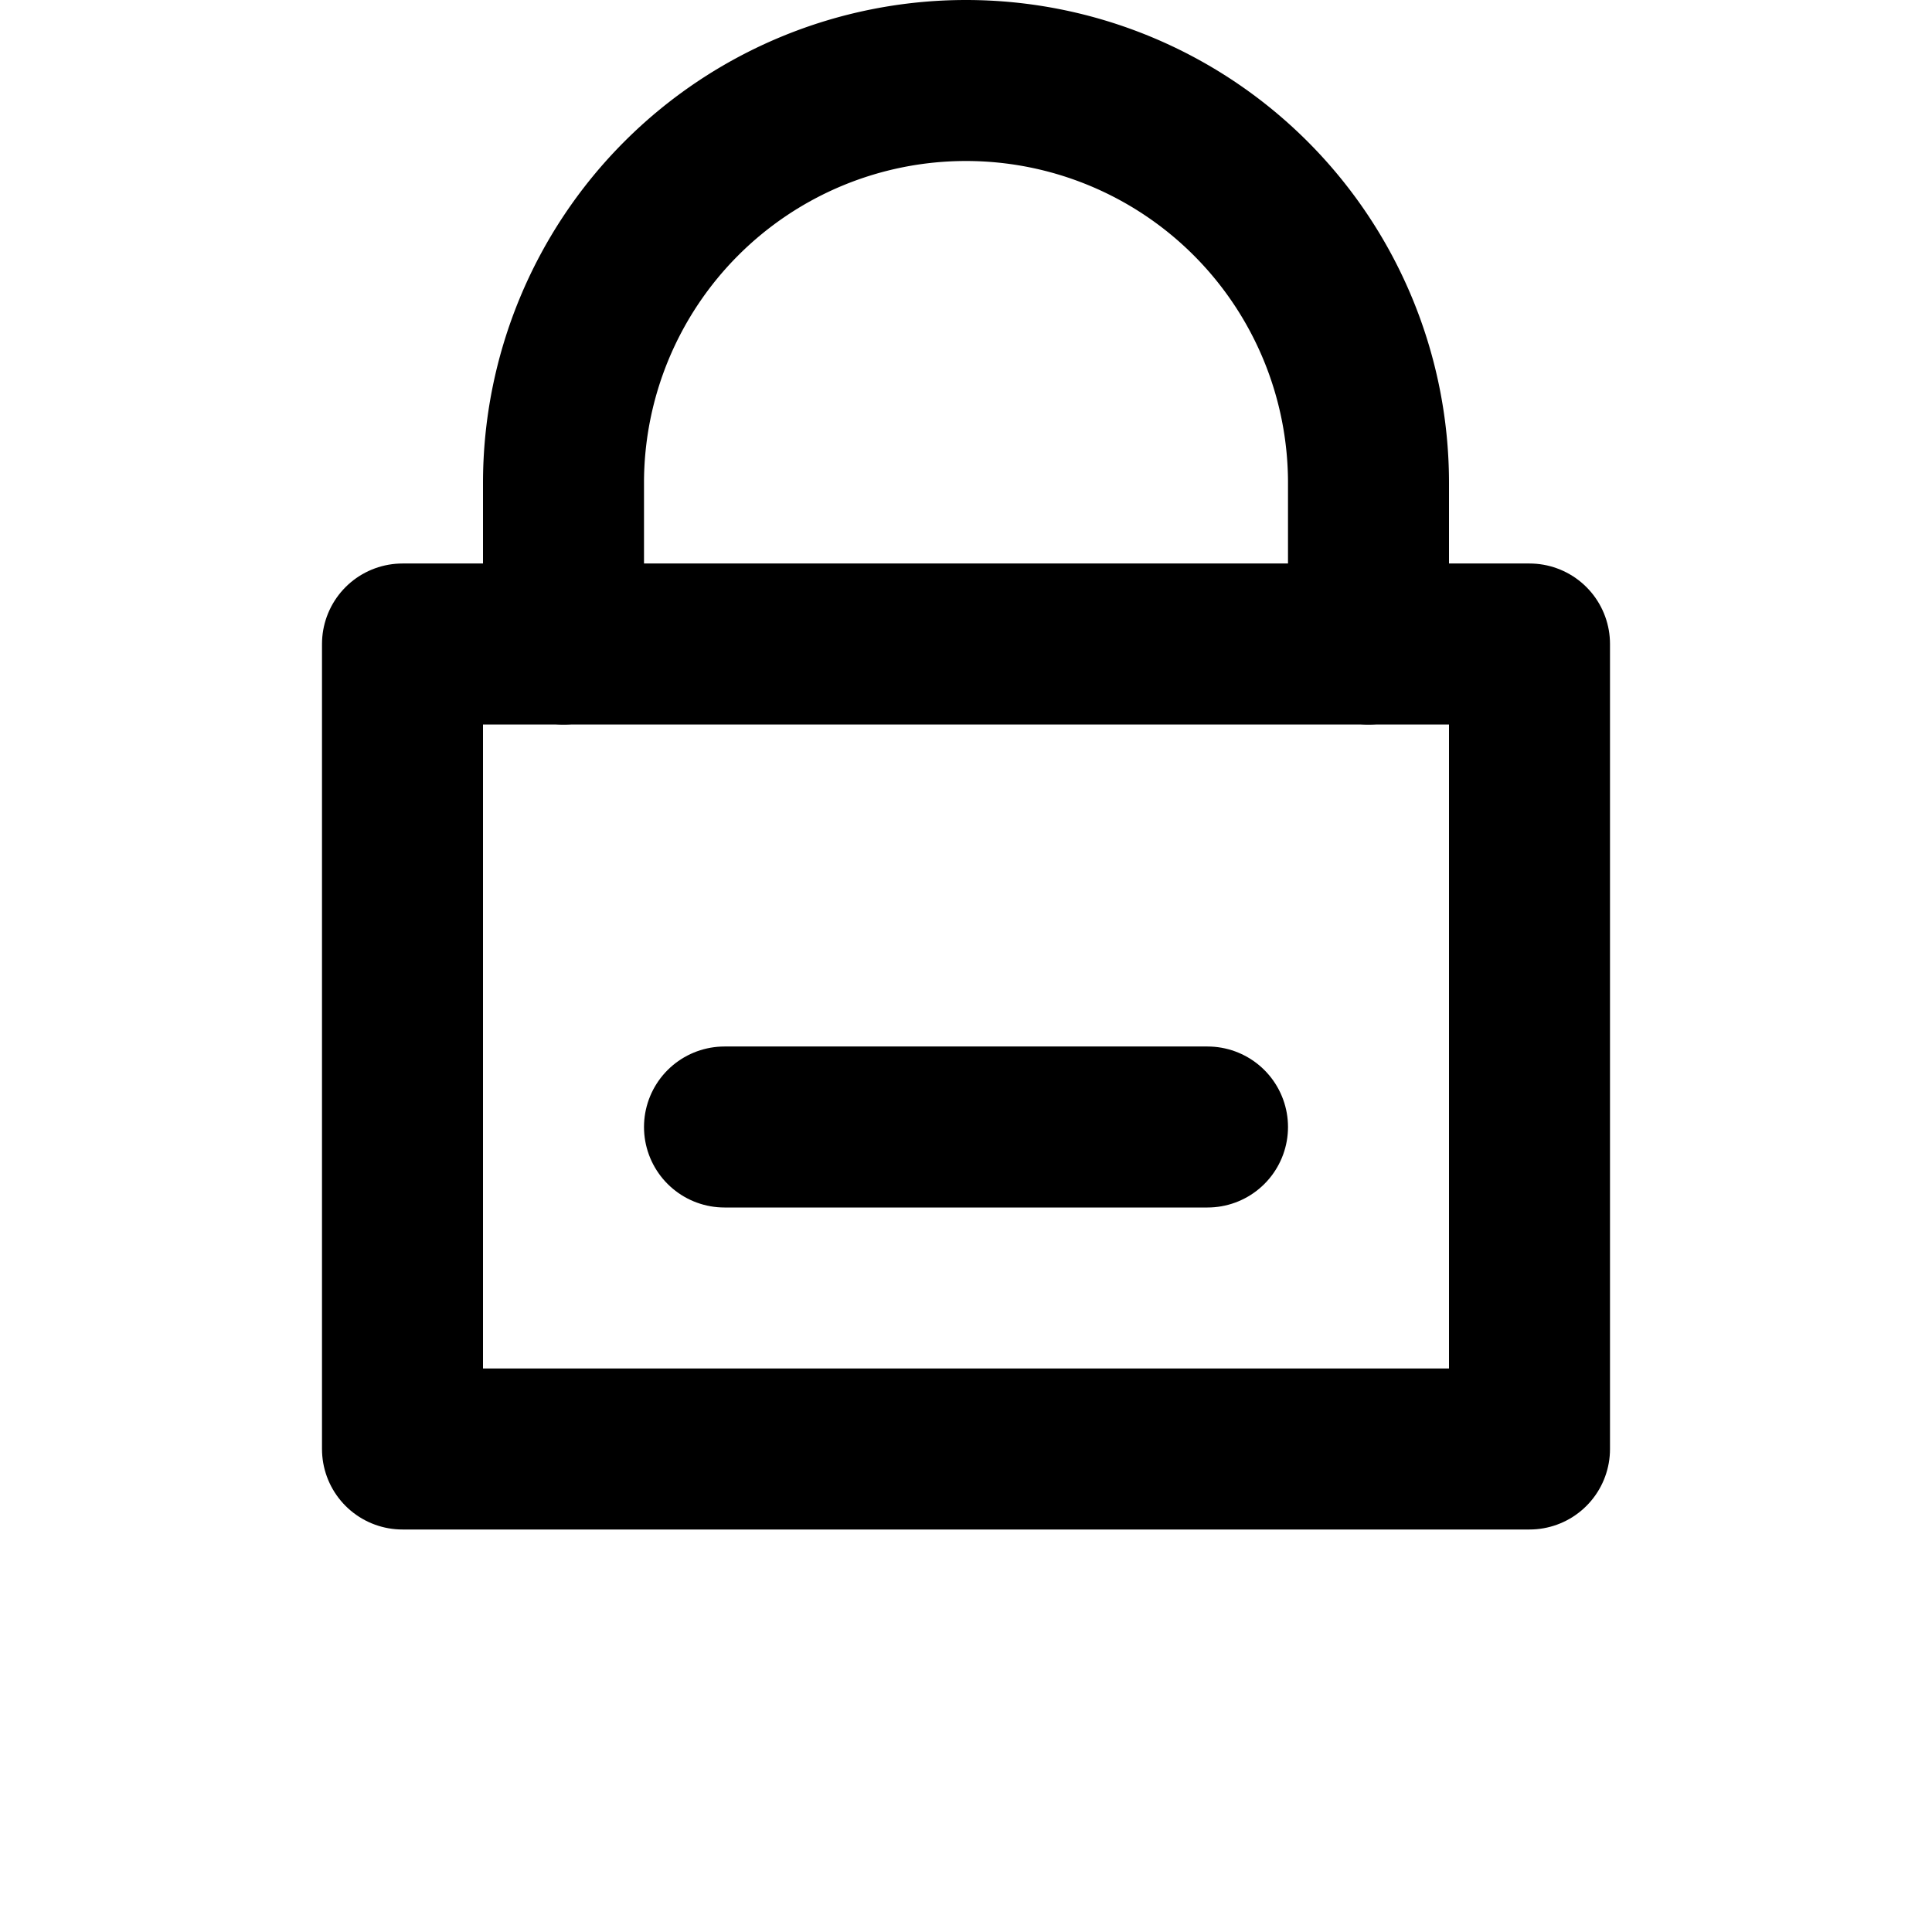<svg xmlns="http://www.w3.org/2000/svg" width="24" height="24" viewBox="0 0 24 24" fill="none" stroke="currentColor" stroke-width="2" stroke-linecap="round" stroke-linejoin="round">
    <path d="M17 8V6a5 5 0 0 0-10 0v2"/>
    <path d="M5 8h14v10H5z"/>
    <path d="M9 14h6"/>
</svg>
